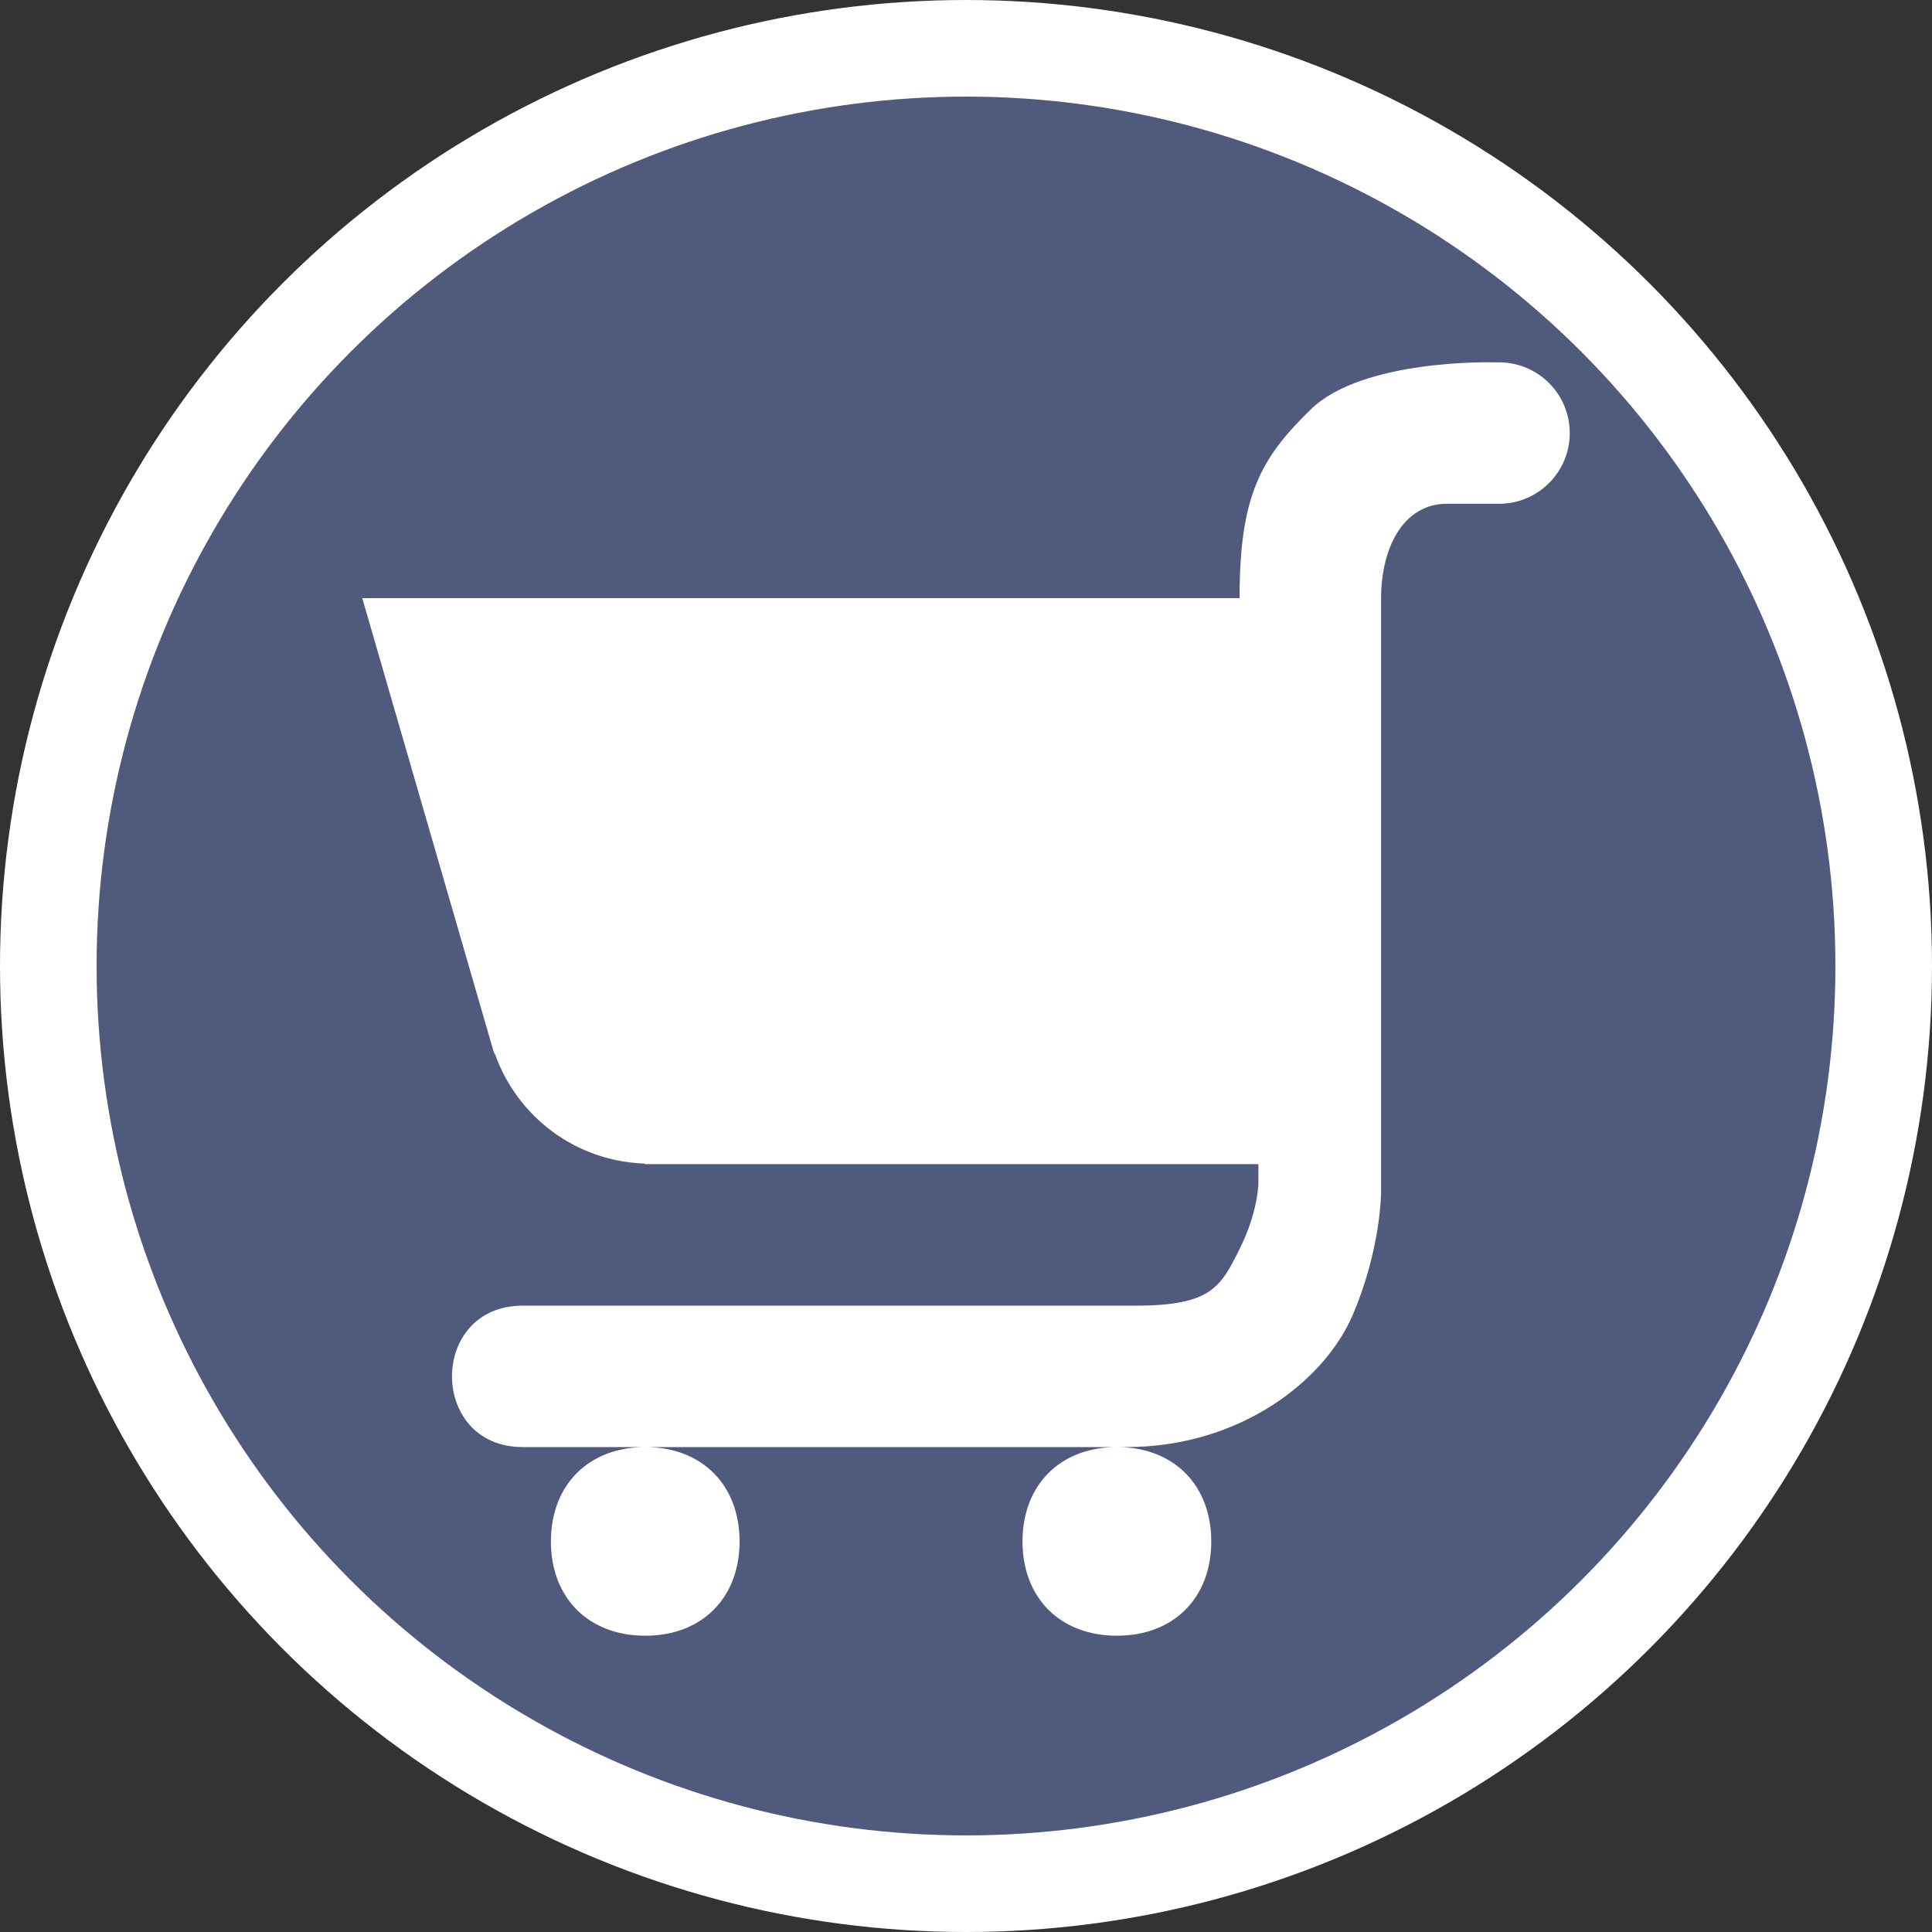 <svg width="20" height="20" viewBox="0 0 20 20" fill="none" xmlns="http://www.w3.org/2000/svg">
<rect x="0" y="0" width="20" height="20" fill="#333333" stroke="none"/>
<circle cx="10" cy="10" r="9.5" fill="#4F5A7D" stroke="white"/>
<path d="M15.468 3.751C15.468 3.751 14.11 3.71 13.568 4.239C13.047 4.747 12.832 5.135 12.832 6.192H3.75L5.112 10.893C5.115 10.9 5.121 10.907 5.125 10.914C5.354 11.556 5.952 12.018 6.666 12.045C6.669 12.046 6.68 12.051 6.68 12.051H13.027V12.245C13.027 12.245 13.027 12.54 12.832 12.93C12.637 13.321 12.54 13.516 11.758 13.516H5.411C4.435 13.516 4.435 14.98 5.411 14.98H6.582H6.68H11.465H11.562H11.661C12.833 14.98 13.71 14.297 14.003 13.613C14.296 12.929 14.297 12.345 14.297 12.345V12.051V6.192C14.297 5.681 14.52 5.215 14.98 5.215H15.518C15.922 5.215 16.25 4.888 16.25 4.483C16.25 4.079 15.922 3.751 15.518 3.751H15.468ZM11.562 14.98C10.976 14.98 10.585 15.371 10.585 15.957C10.585 16.543 10.976 16.933 11.562 16.933C12.148 16.933 12.539 16.543 12.539 15.957C12.539 15.371 12.148 14.98 11.562 14.98ZM6.68 14.98C6.094 14.98 5.703 15.371 5.703 15.957C5.703 16.543 6.094 16.933 6.68 16.933C7.265 16.933 7.656 16.543 7.656 15.957C7.656 15.371 7.265 14.98 6.68 14.98Z" fill="white"/>
</svg>
